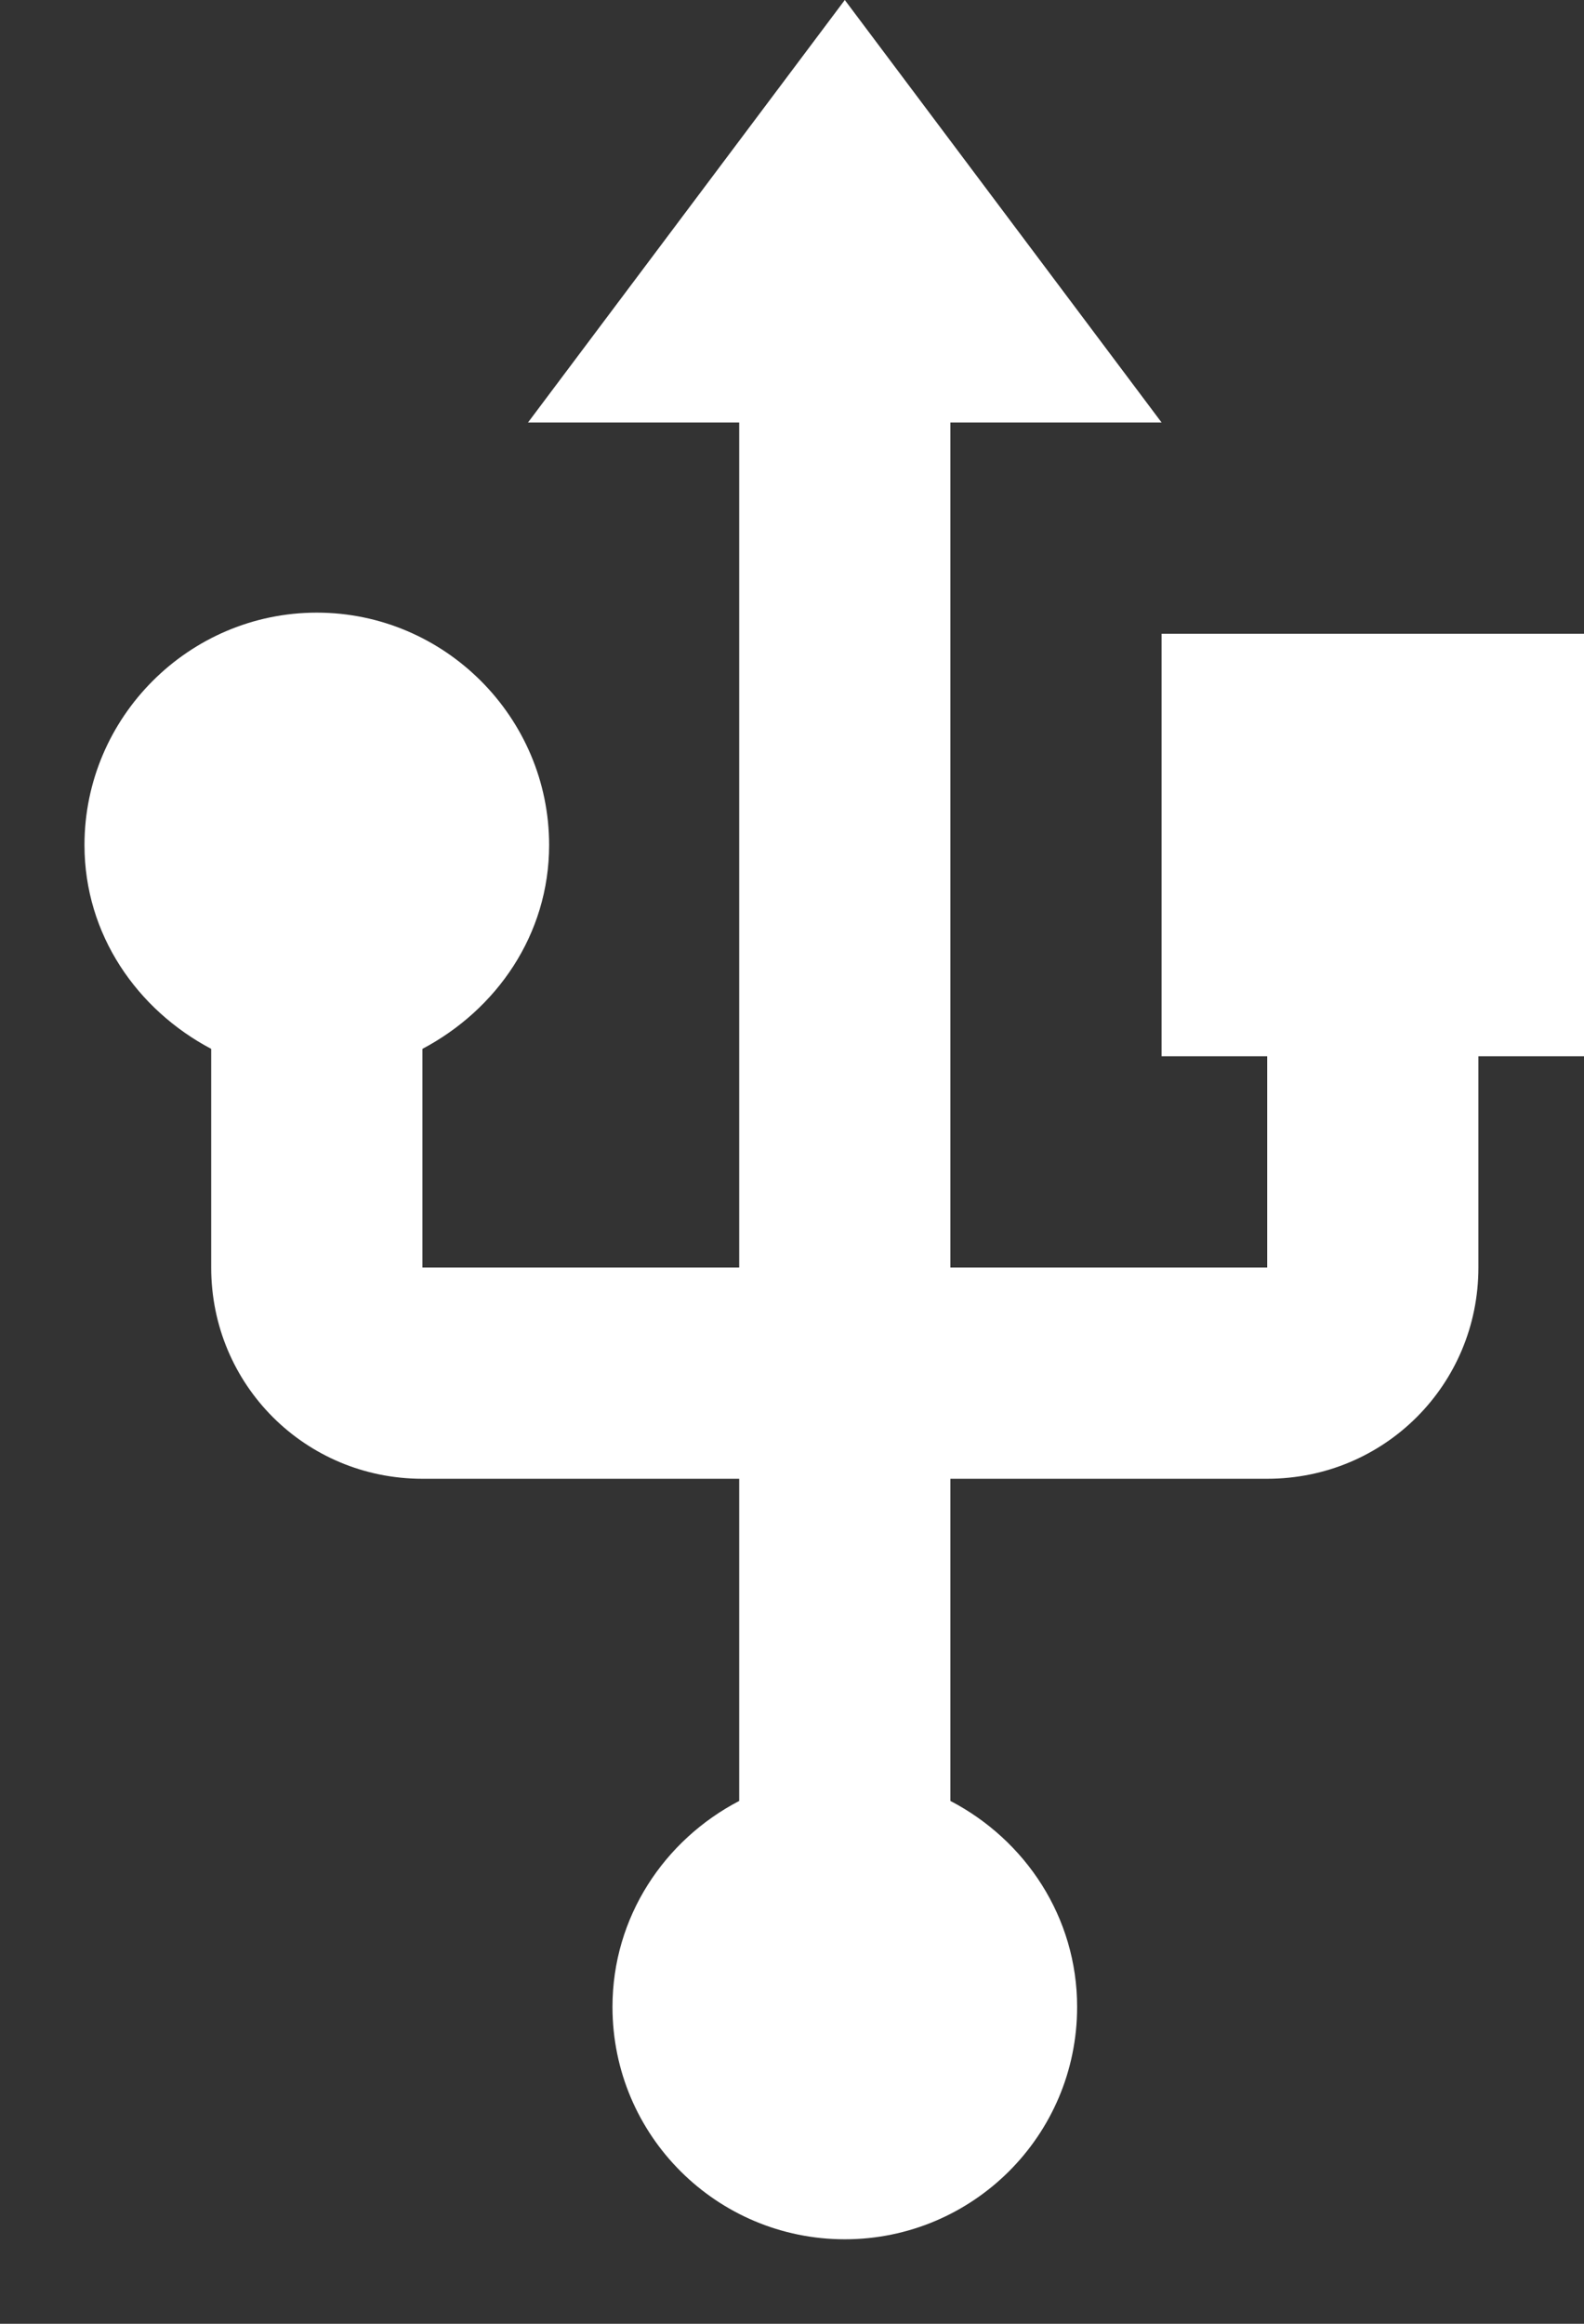 <svg xmlns="http://www.w3.org/2000/svg" width="15" height="22" viewBox="0 0 15 22">
  <rect x="0" y="0" width="15" height="22" fill="#333333" stroke="none"/>
  <g fill="none" fill-rule="evenodd" transform="translate(-4 -1)">
    <polygon points="0 0 24 0 24 24 0 24"/>
    <path fill="#FFF" d="M15,7 L15,11 L16,11 L16,13 L13,13 L13,5 L15,5 L12,1 L9,5 L11,5 L11,13 L8,13 L8,10.93 C8.7,10.56 9.2,9.85 9.2,9 C9.2,7.79 8.21,6.8 7,6.8 C5.79,6.8 4.8,7.79 4.8,9 C4.8,9.85 5.3,10.56 6,10.93 L6,13 C6,14.11 6.89,15 8,15 L11,15 L11,18.05 C10.29,18.42 9.8,19.15 9.8,20 C9.8,21.22 10.79,22.2 12,22.2 C13.21,22.2 14.2,21.22 14.2,20 C14.2,19.15 13.71,18.42 13,18.05 L13,15 L16,15 C17.11,15 18,14.11 18,13 L18,11 L19,11 L19,7 L15,7 Z"/>
  </g>
</svg>
